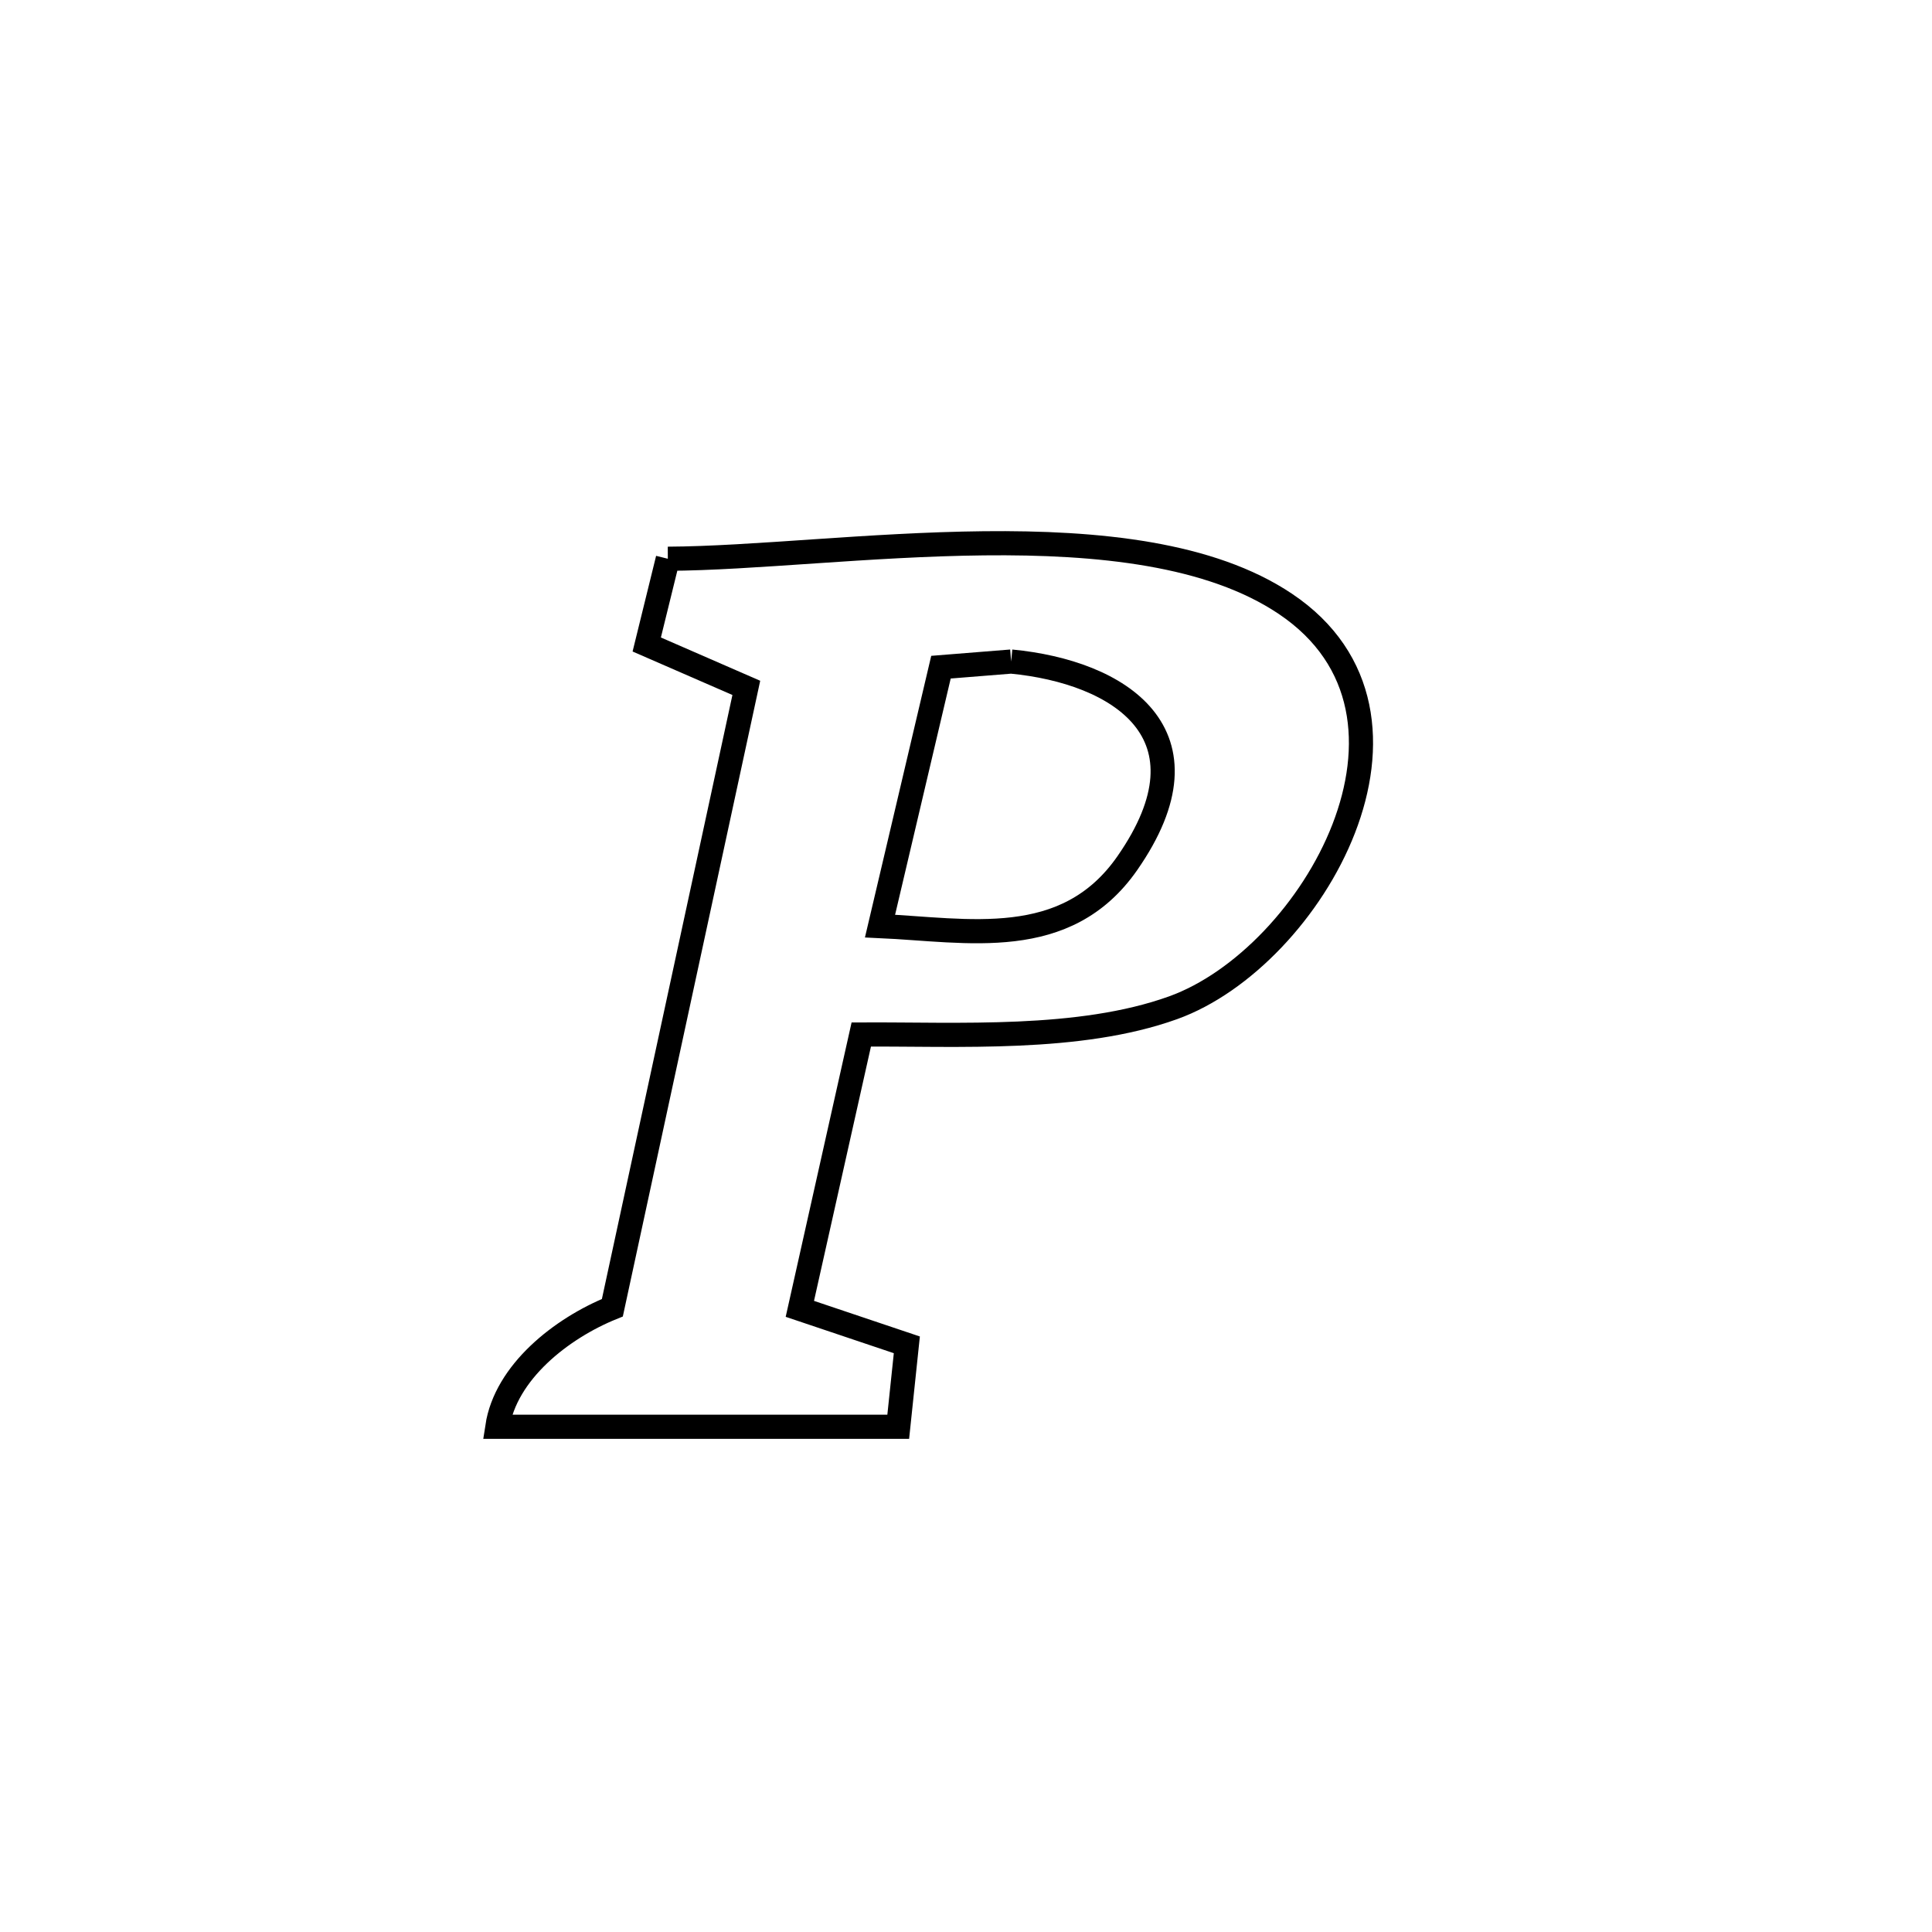 <svg xmlns="http://www.w3.org/2000/svg" viewBox="0.0 0.0 24.0 24.0" height="200px" width="200px"><path fill="none" stroke="black" stroke-width=".3" stroke-opacity="1.0"  filling="0" d="M8.296 6.941 L8.296 6.941 C9.349 6.936 10.802 6.764 12.223 6.749 C13.645 6.734 15.036 6.876 15.967 7.501 C18.027 8.882 16.305 11.896 14.572 12.519 C13.406 12.938 11.901 12.844 10.699 12.851 L10.699 12.851 C10.445 13.987 10.19 15.123 9.936 16.259 L9.936 16.259 C10.379 16.408 10.822 16.557 11.265 16.706 L11.265 16.706 C11.229 17.045 11.193 17.385 11.158 17.724 L11.158 17.724 C9.498 17.724 7.838 17.724 6.178 17.724 L6.178 17.724 C6.281 17.047 6.971 16.502 7.607 16.245 L7.607 16.245 C7.884 14.962 8.162 13.679 8.439 12.395 C8.717 11.112 8.994 9.828 9.271 8.545 L9.271 8.545 C8.859 8.365 8.446 8.185 8.034 8.006 L8.034 8.006 C8.121 7.651 8.208 7.296 8.296 6.941 L8.296 6.941"></path>
<path fill="none" stroke="black" stroke-width=".3" stroke-opacity="1.0"  filling="0" d="M12.561 8.218 L12.561 8.218 C13.901 8.346 15.126 9.112 14.003 10.724 C13.24 11.819 12.018 11.553 10.932 11.504 L10.932 11.504 C11.232 10.228 11.392 9.548 11.689 8.288 L11.689 8.288 C11.98 8.265 12.27 8.242 12.561 8.218 L12.561 8.218"></path></svg>